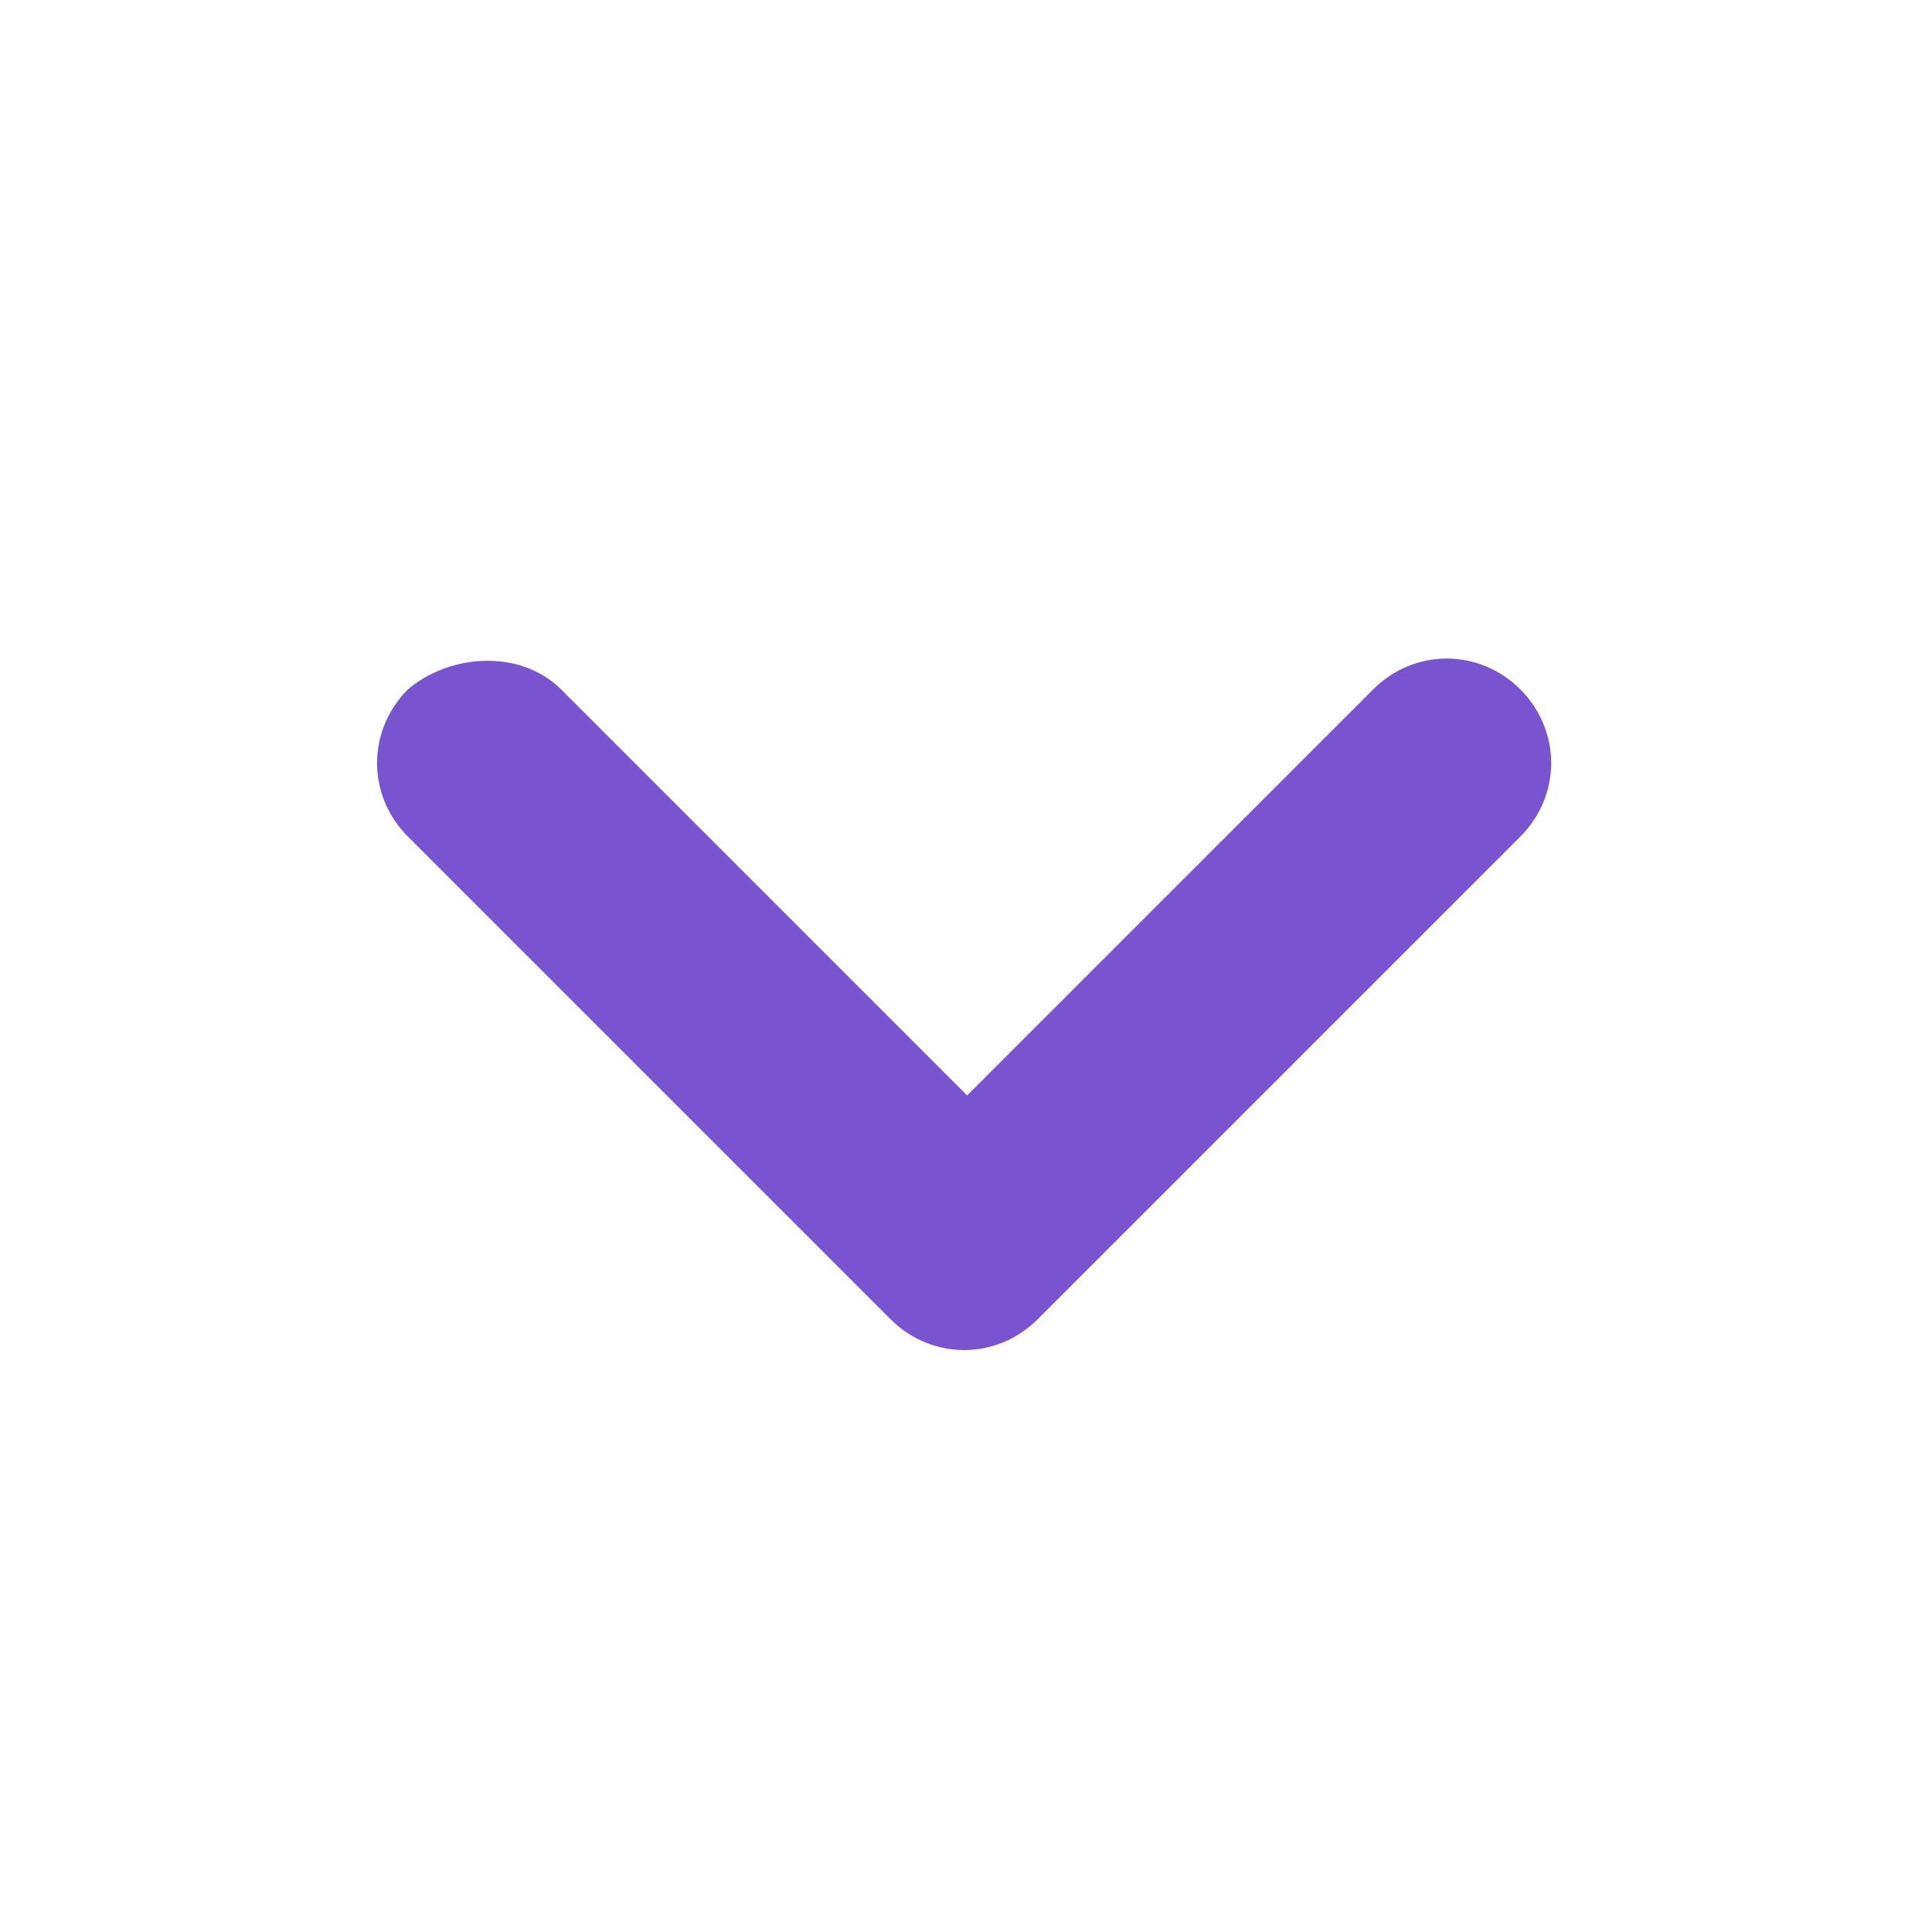 <?xml version="1.0" encoding="utf-8"?>
<!-- Generator: Adobe Illustrator 18.1.1, SVG Export Plug-In . SVG Version: 6.00 Build 0)  -->
<svg version="1.1" id="Layer_1" xmlns="http://www.w3.org/2000/svg" xmlns:xlink="http://www.w3.org/1999/xlink" x="0px" y="0px"
	 viewBox="0 0 512 512" enable-background="new 0 0 512 512" xml:space="preserve">
<path fill="#7953D0" d="M148.7,182.7l107.6,107.6l107.6-107.6c10.9-10.9,28.1-10.9,39,0c10.9,10.9,10.9,28.1,0,39L275,349.6
	c-10.9,10.9-28.1,10.9-39,0L108.1,221.7c-10.9-10.9-10.9-28.1,0-39C119,173.4,137.7,171.8,148.7,182.7z"/>
</svg>
